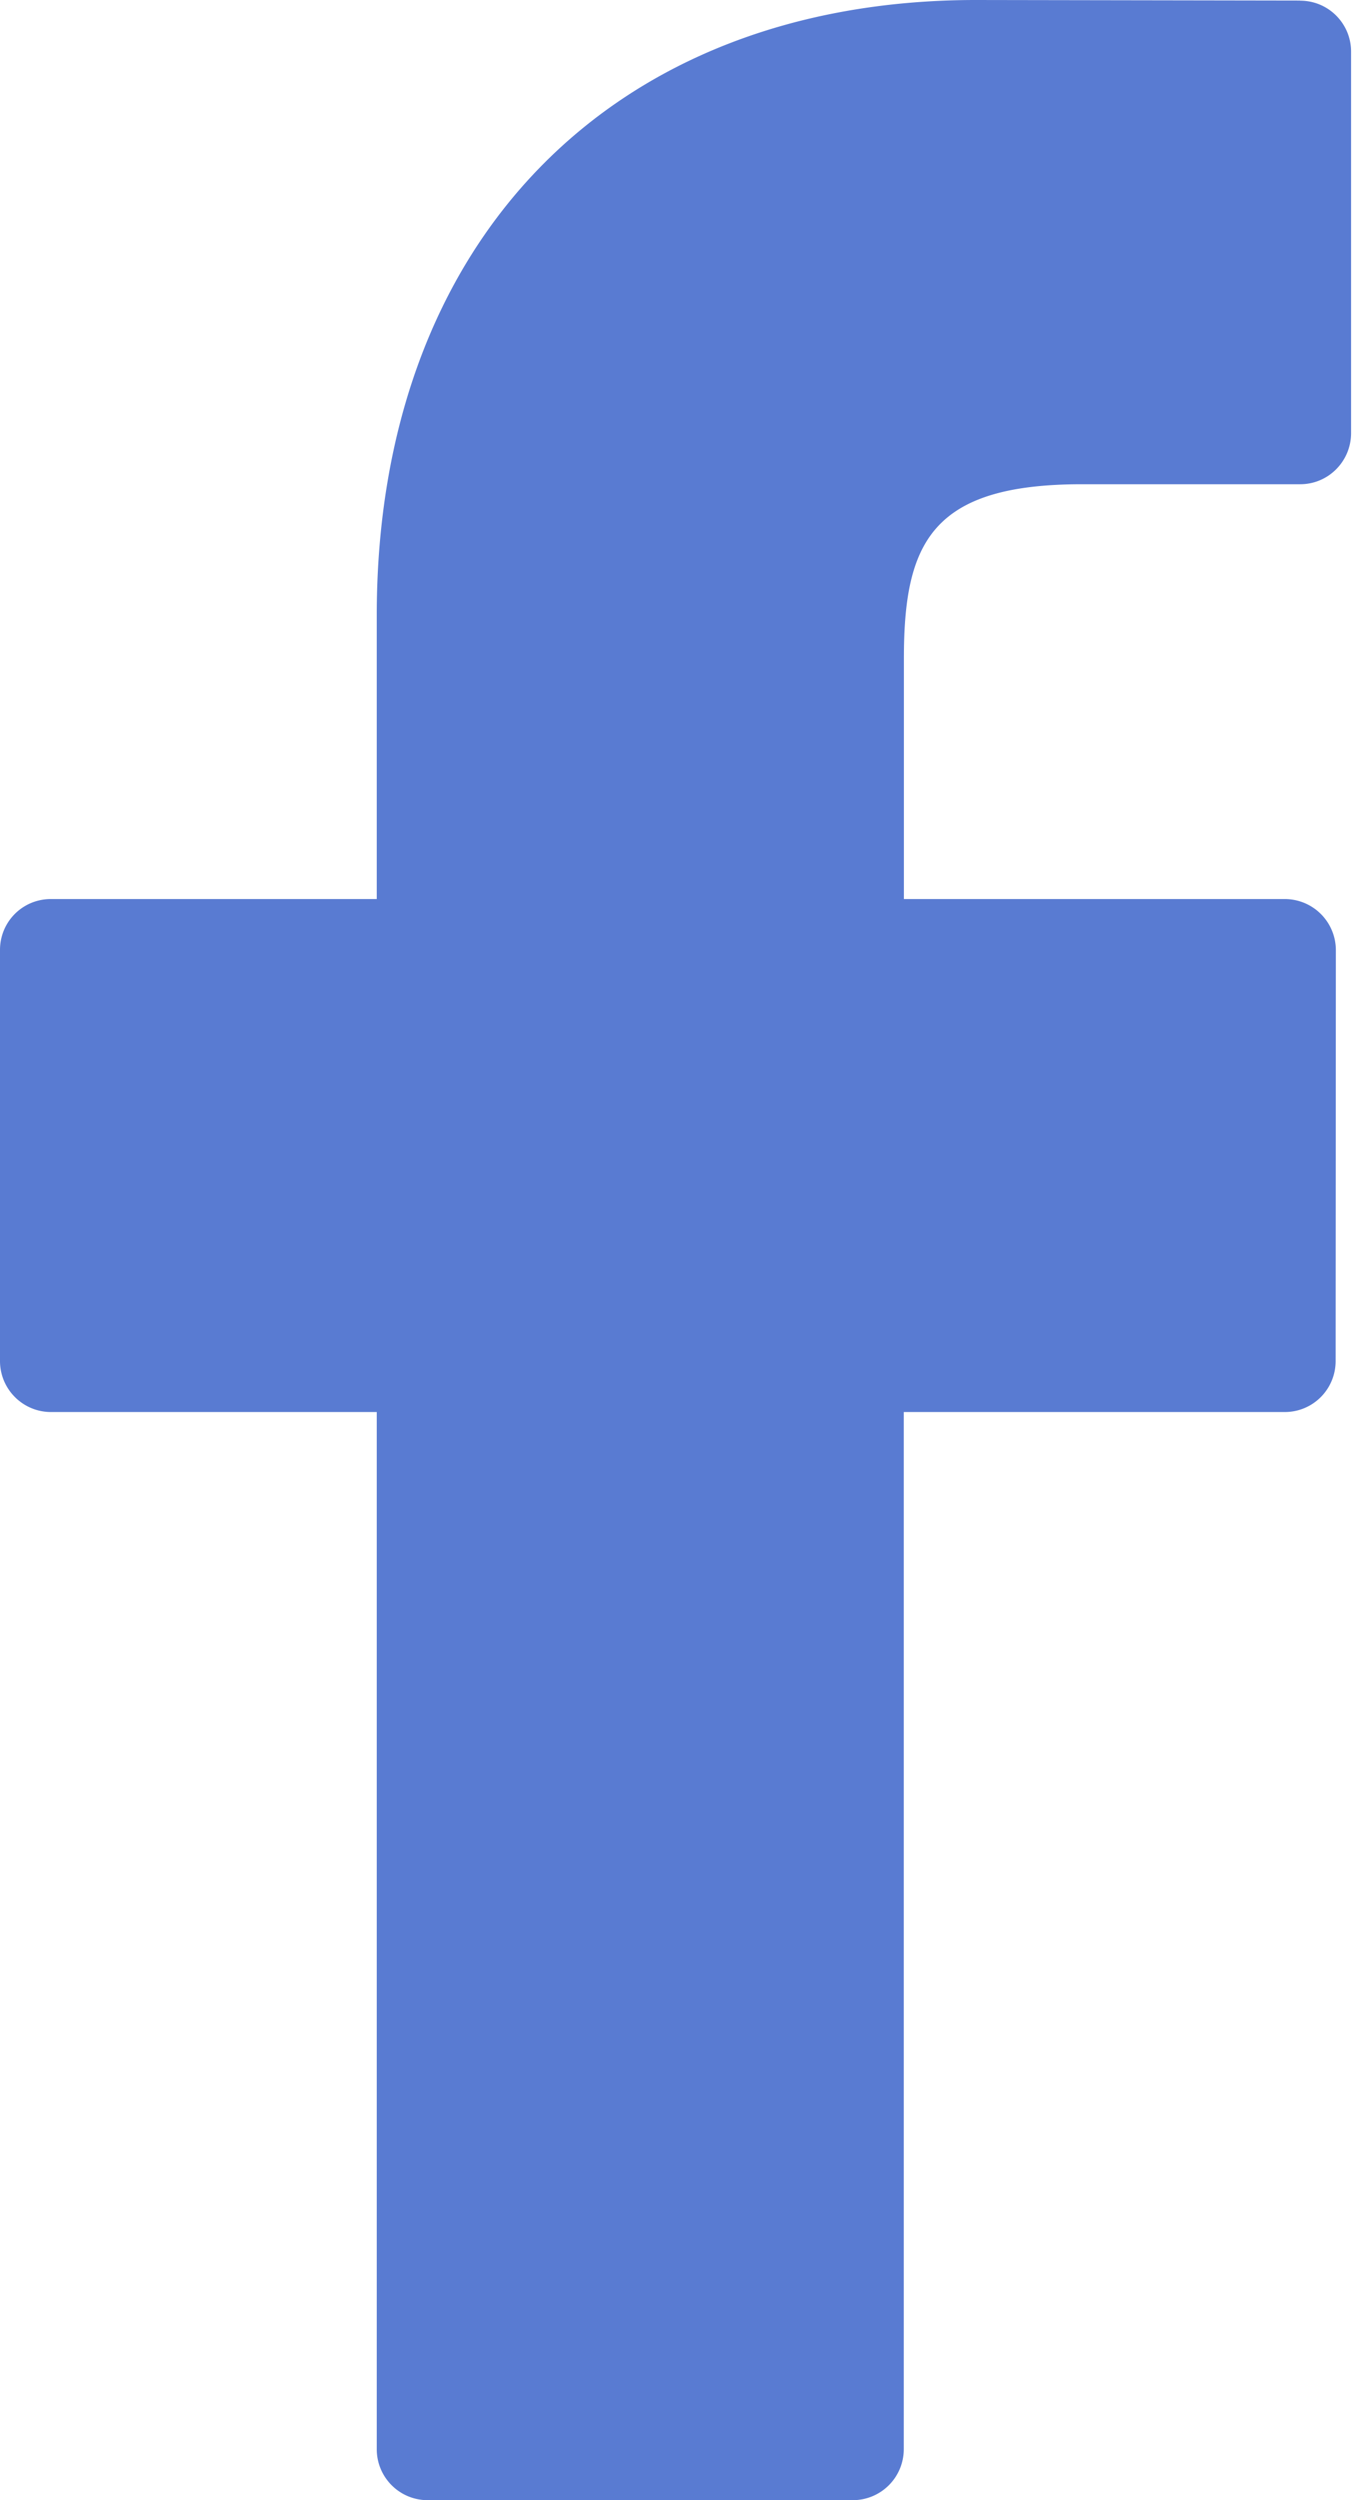 <svg width="12" height="22" fill="none" xmlns="http://www.w3.org/2000/svg"><path d="M11.446.005L8.594 0C5.388 0 3.317 2.125 3.317 5.414v2.497H.45C.2 7.91 0 8.11 0 8.359v3.617c0 .248.201.449.449.449h2.868v9.126c0 .248.2.449.449.449h3.742a.449.449 0 0 0 .449-.449v-9.126h3.354c.248 0 .448-.2.448-.449l.002-3.617a.45.45 0 0 0-.45-.448H7.958V5.794c0-1.017.242-1.533 1.567-1.533h1.922c.248 0 .448-.202.448-.45V.454c0-.247-.2-.448-.448-.448z" fill="#597BD2"/></svg>